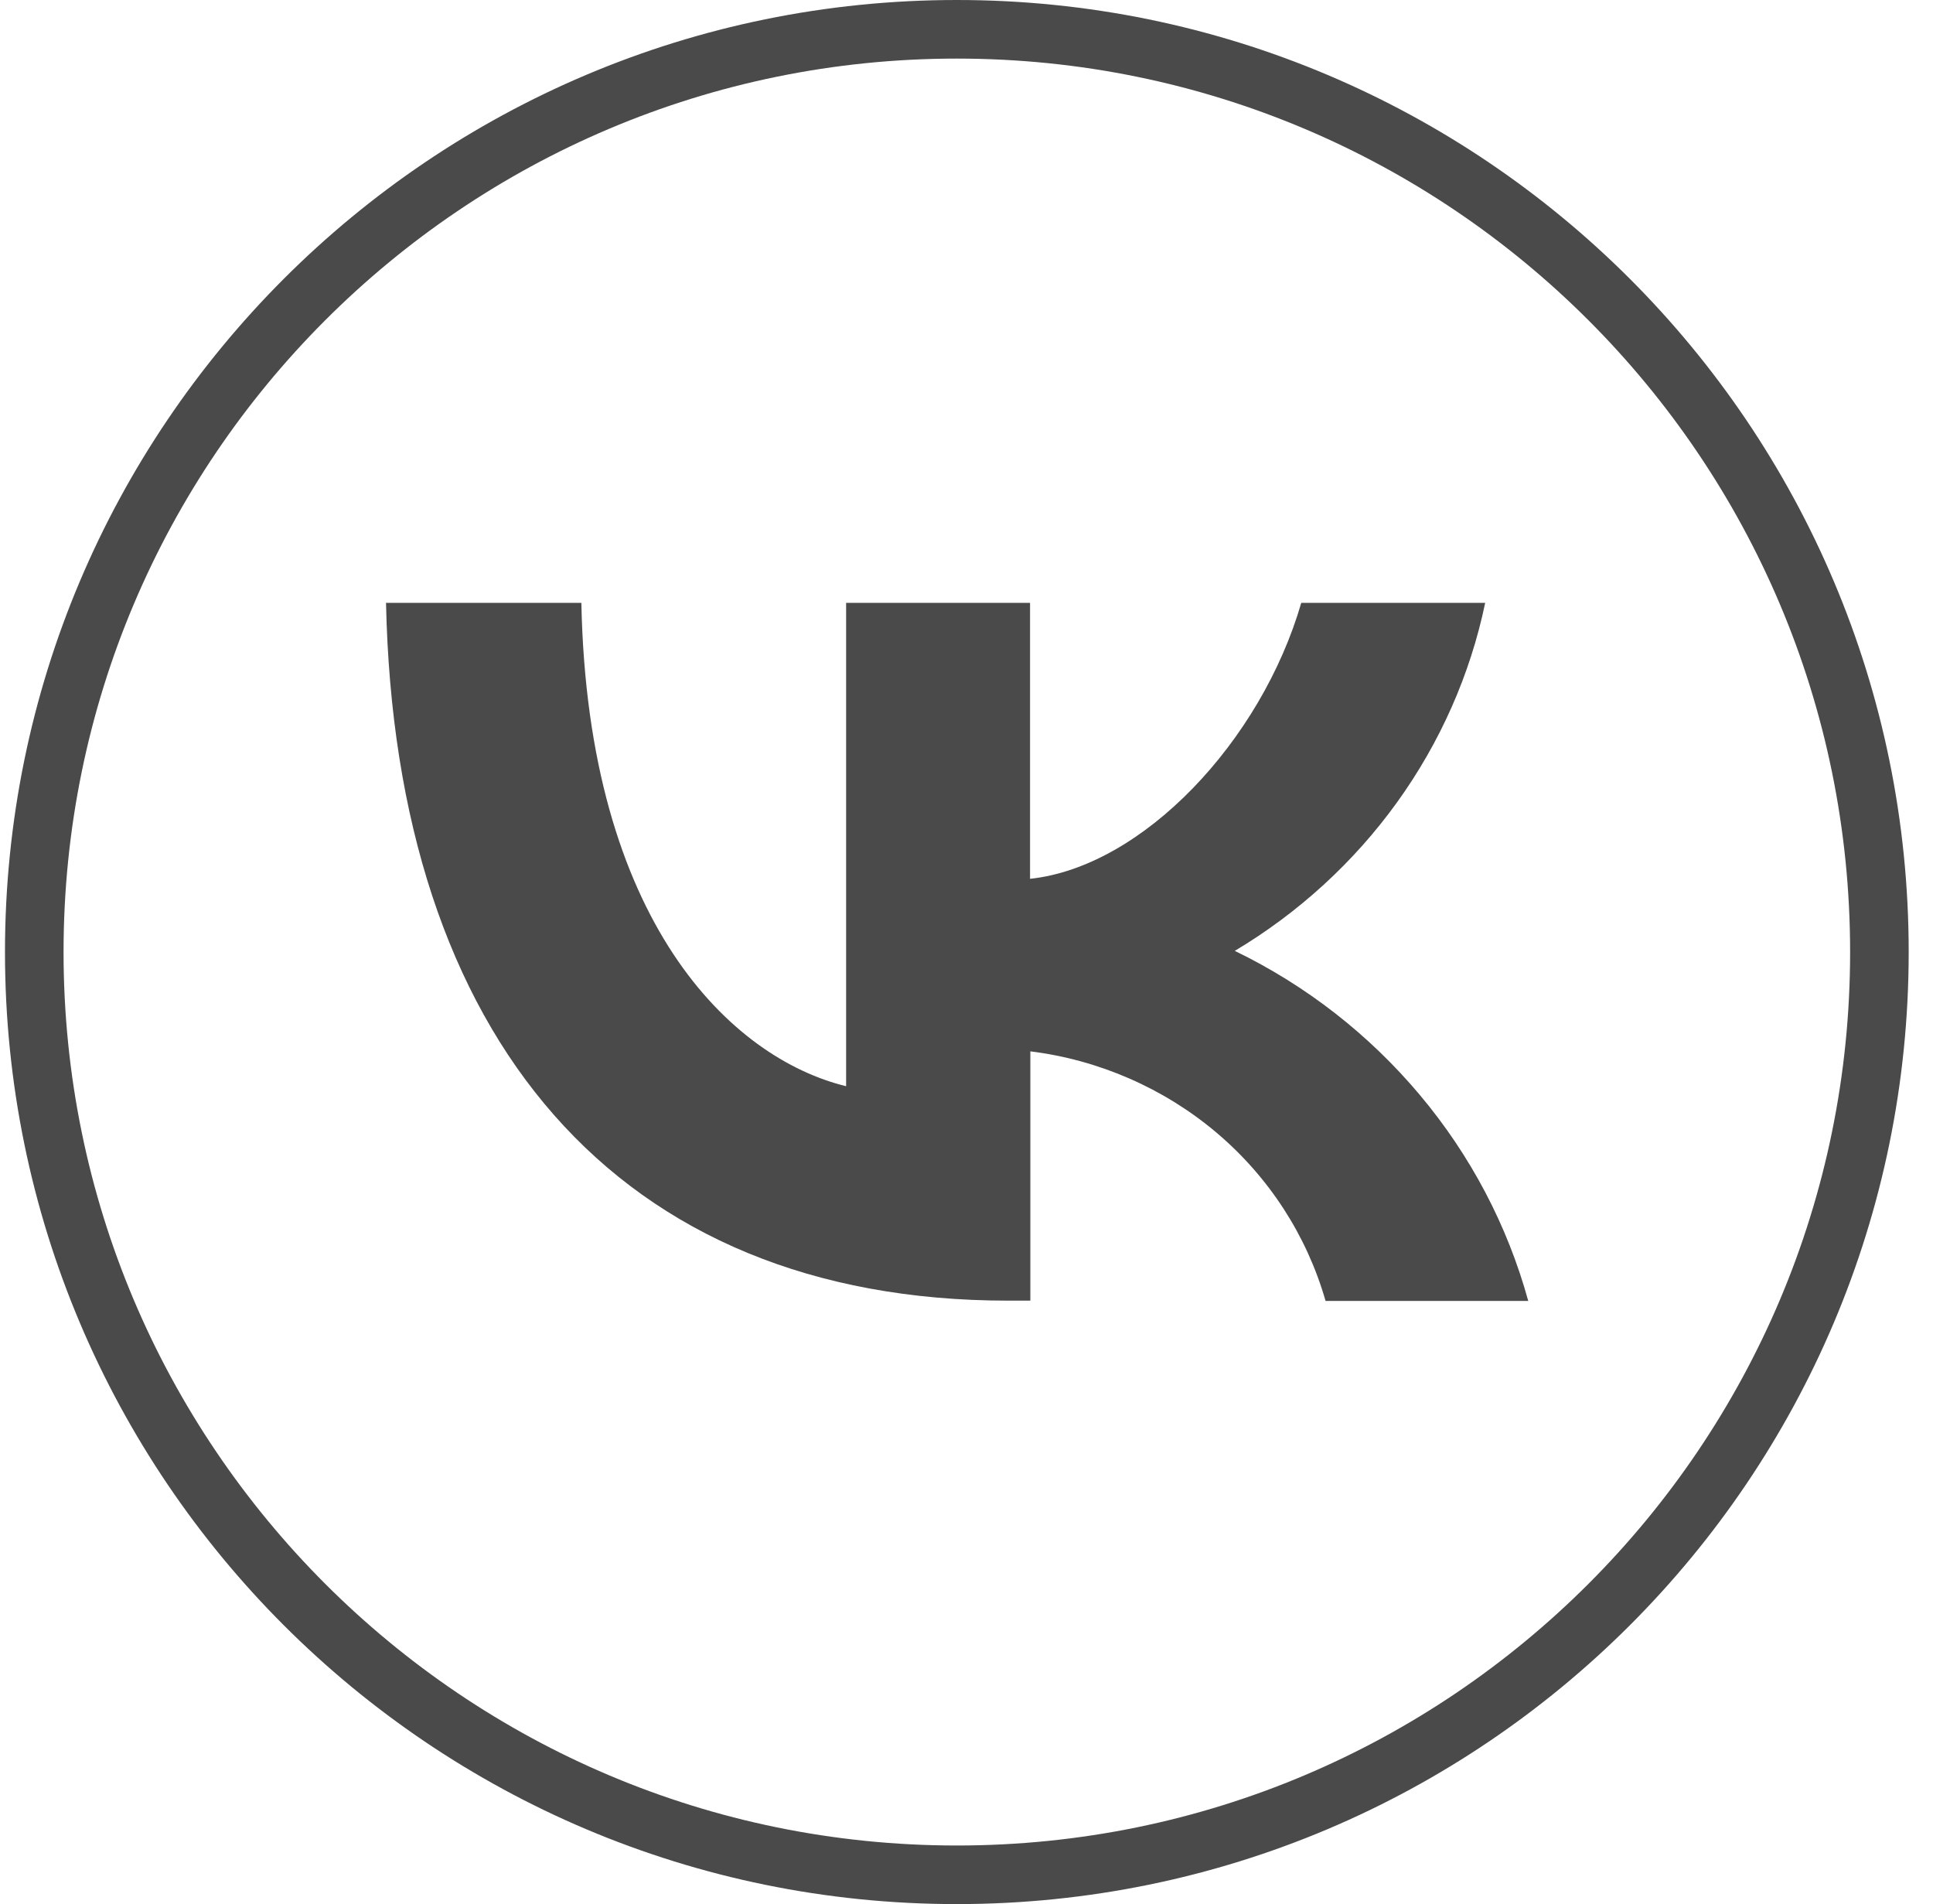 <svg class="dm-social__svg" viewBox="0 0 66 65" fill="none" xmlns="http://www.w3.org/2000/svg">
      <path d="M32.67 64C50.067 64 64.17 49.897 64.17 32.5C64.17 15.103 50.067 1 32.67 1C15.273 1 1.17 15.103 1.17 32.5C1.17 49.897 15.273 64 32.67 64Z" stroke="#4A4A4A" stroke-width="2"></path>
      <path d="M13.17 20.58H19.85C20.07 31.5 24.99 36.13 28.89 37.08V20.58H35.17V30C39.02 29.59 43.06 25.3 44.43 20.58H50.71C50.2 23.03 49.17 25.35 47.7 27.39C46.23 29.43 44.34 31.16 42.16 32.46C44.6 33.64 46.75 35.32 48.48 37.38C50.21 39.44 51.47 41.83 52.18 44.41H45.26C44.62 42.18 43.33 40.18 41.53 38.66C39.74 37.15 37.52 36.18 35.18 35.89V44.4H34.42C21.09 44.4 13.49 35.45 13.18 20.57L13.17 20.58Z" fill="#4A4A4A"></path>
    </svg>